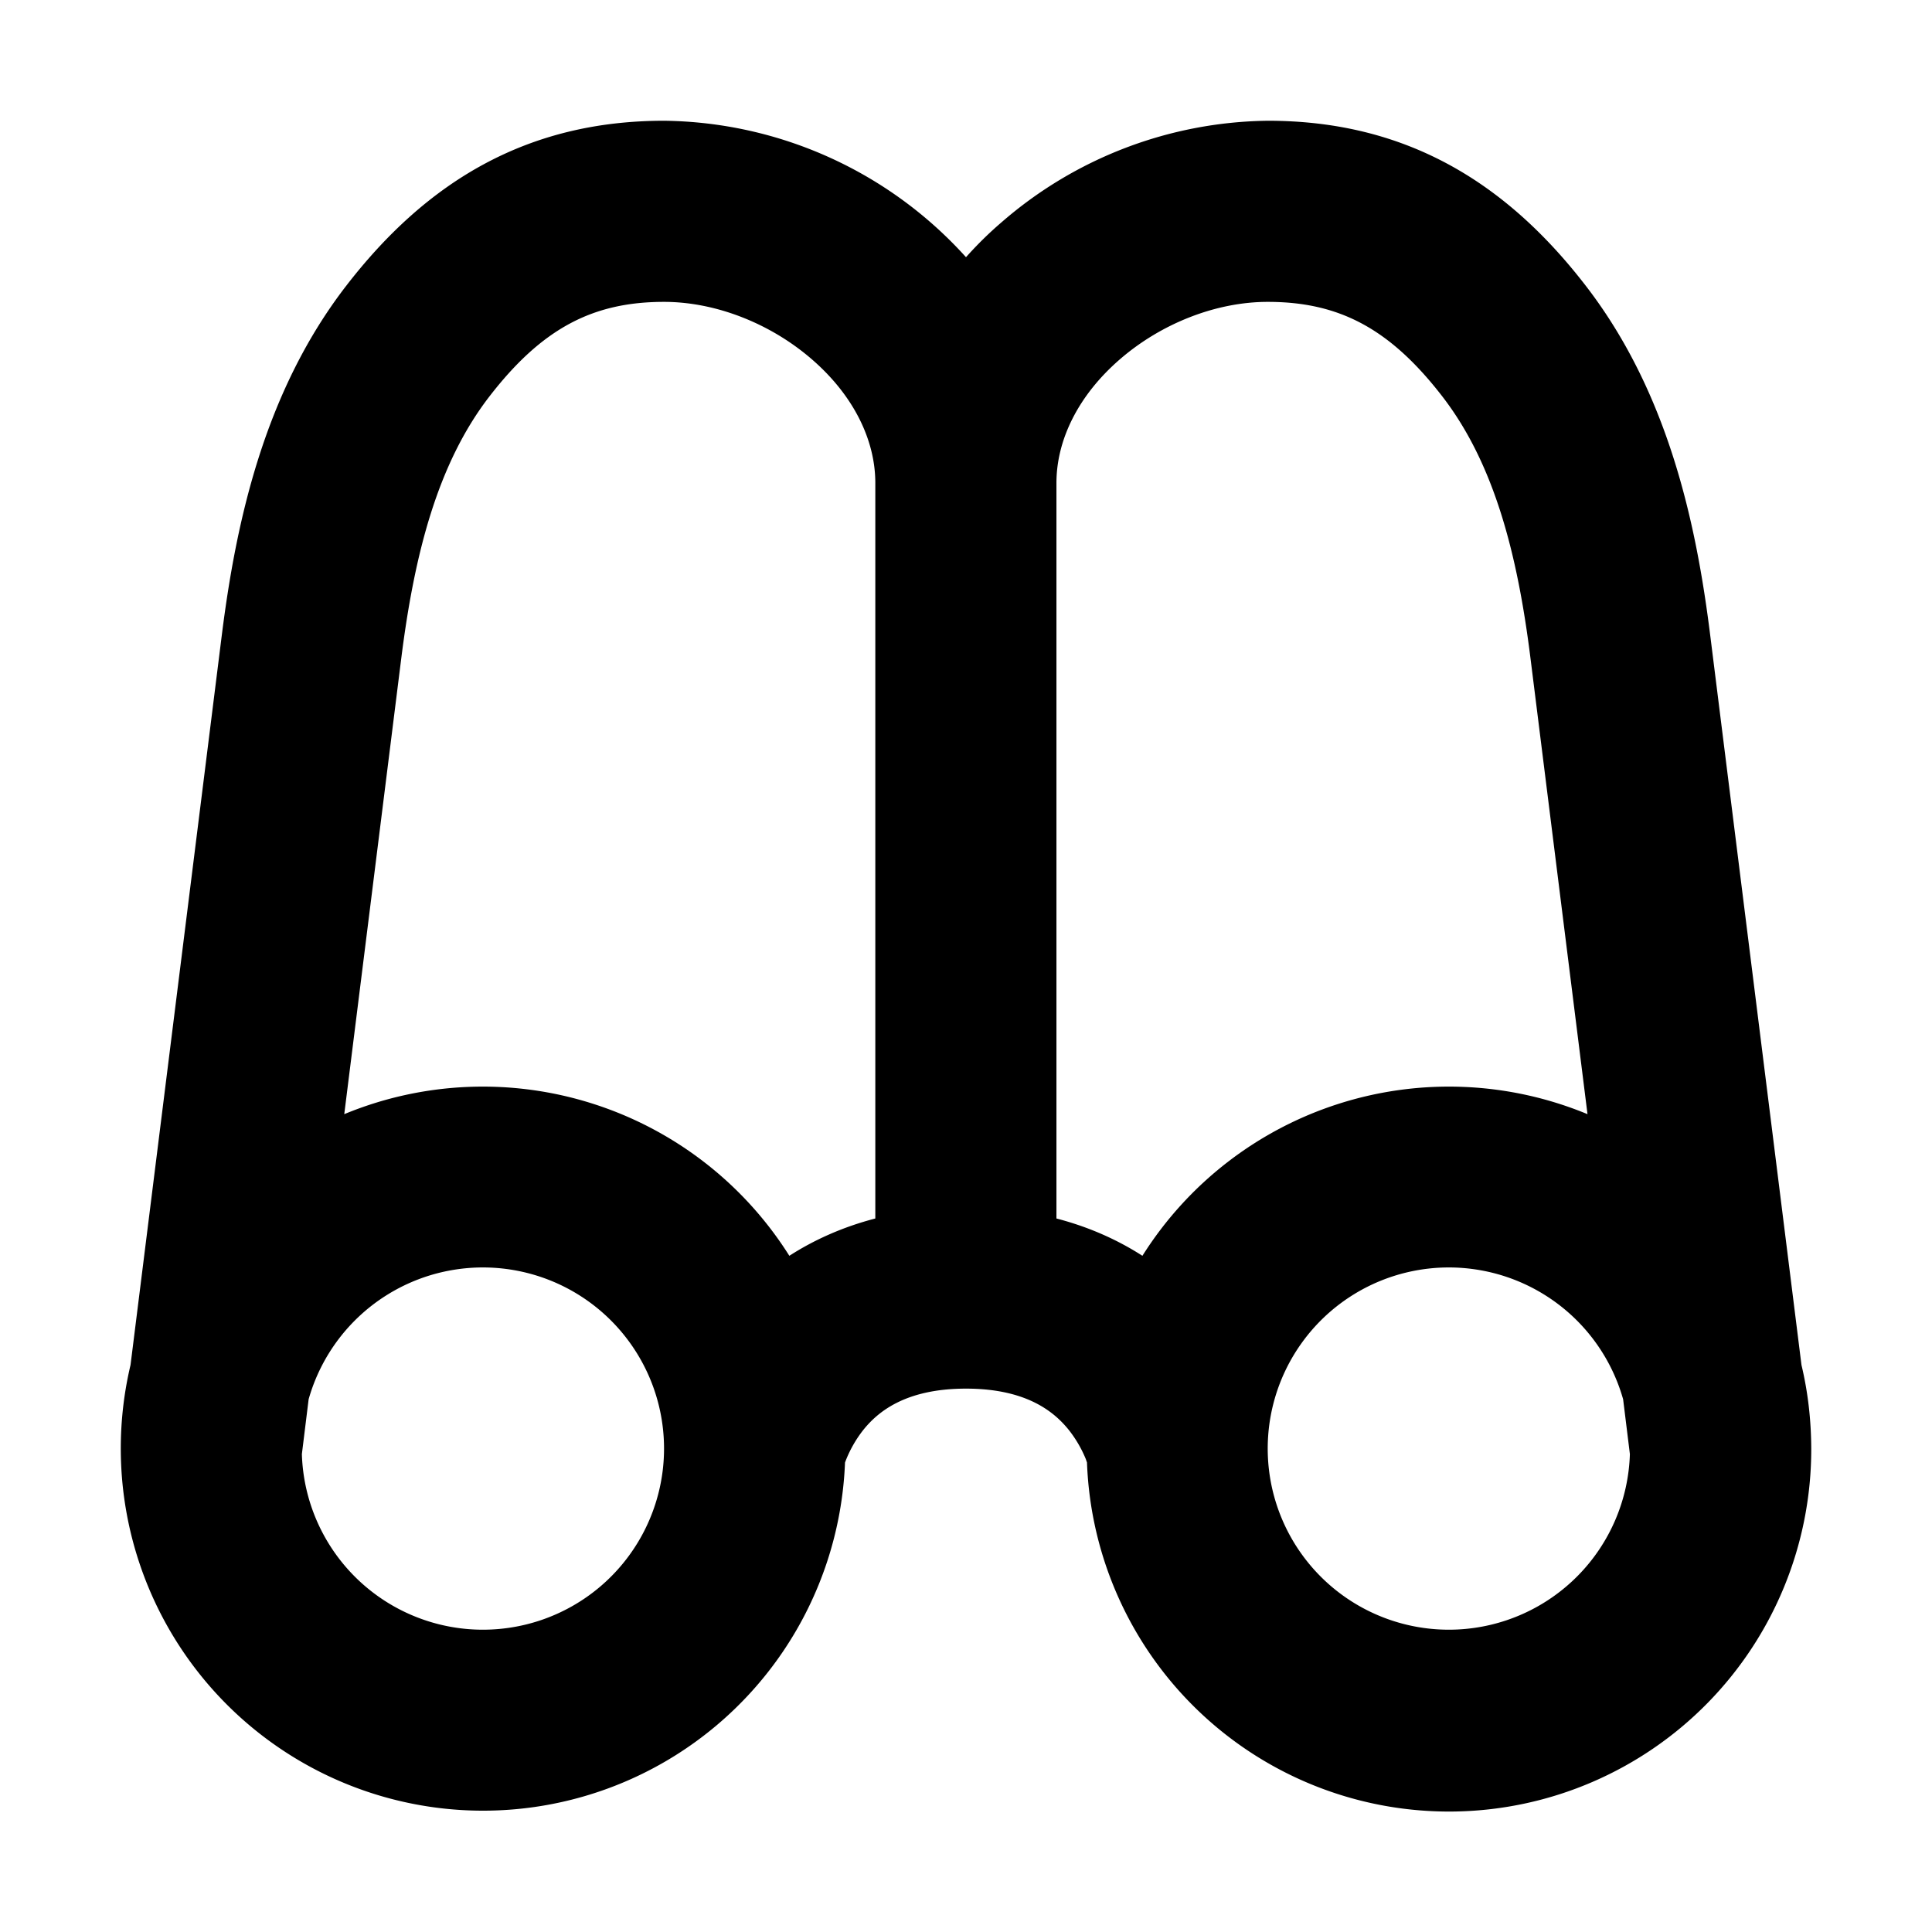 <svg xmlns="http://www.w3.org/2000/svg" width="32" height="32" fill="none" viewBox="0 0 16 16"><path fill="#fff" d="M0 0h16v16H0z"/><path fill="#000" fill-rule="evenodd" d="M2.864 2.371C3.534 1.501 4.367 1 5.5 1A3.42 3.42 0 0 1 8 2.13q.138-.155.293-.288A3.42 3.42 0 0 1 10.5 1c1.133 0 1.967.501 2.636 1.371.68.883.912 1.962 1.028 2.896l.755 6.037q.08.335.081.696a3 3 0 0 1-5.998.112l-.01-.029a1 1 0 0 0-.14-.24c-.119-.148-.347-.343-.852-.343s-.733.195-.852.344a1 1 0 0 0-.15.268 3 3 0 1 1-5.917-.808l.755-6.037c.117-.934.348-2.013 1.028-2.896M2.5 12.042l.056-.454a1.5 1.5 0 1 1-.056.454m.351-2.815.472-3.774c.109-.867.301-1.612.728-2.167l-.594-.457.594.457c.438-.568.86-.786 1.448-.786.426 0 .88.177 1.225.476.343.297.525.666.525 1.024v6.091c-.273.071-.51.179-.712.309a3 3 0 0 0-3.686-1.173m5.898.864c.273.071.51.179.712.309a3 3 0 0 1 3.686-1.173l-.472-3.774c-.108-.867-.301-1.612-.728-2.167-.438-.568-.86-.786-1.448-.786-.426 0-.88.177-1.225.476-.343.297-.525.666-.525 1.024zm4.693 1.497a1.5 1.5 0 1 0 .056.454z" clip-rule="evenodd"/></svg>